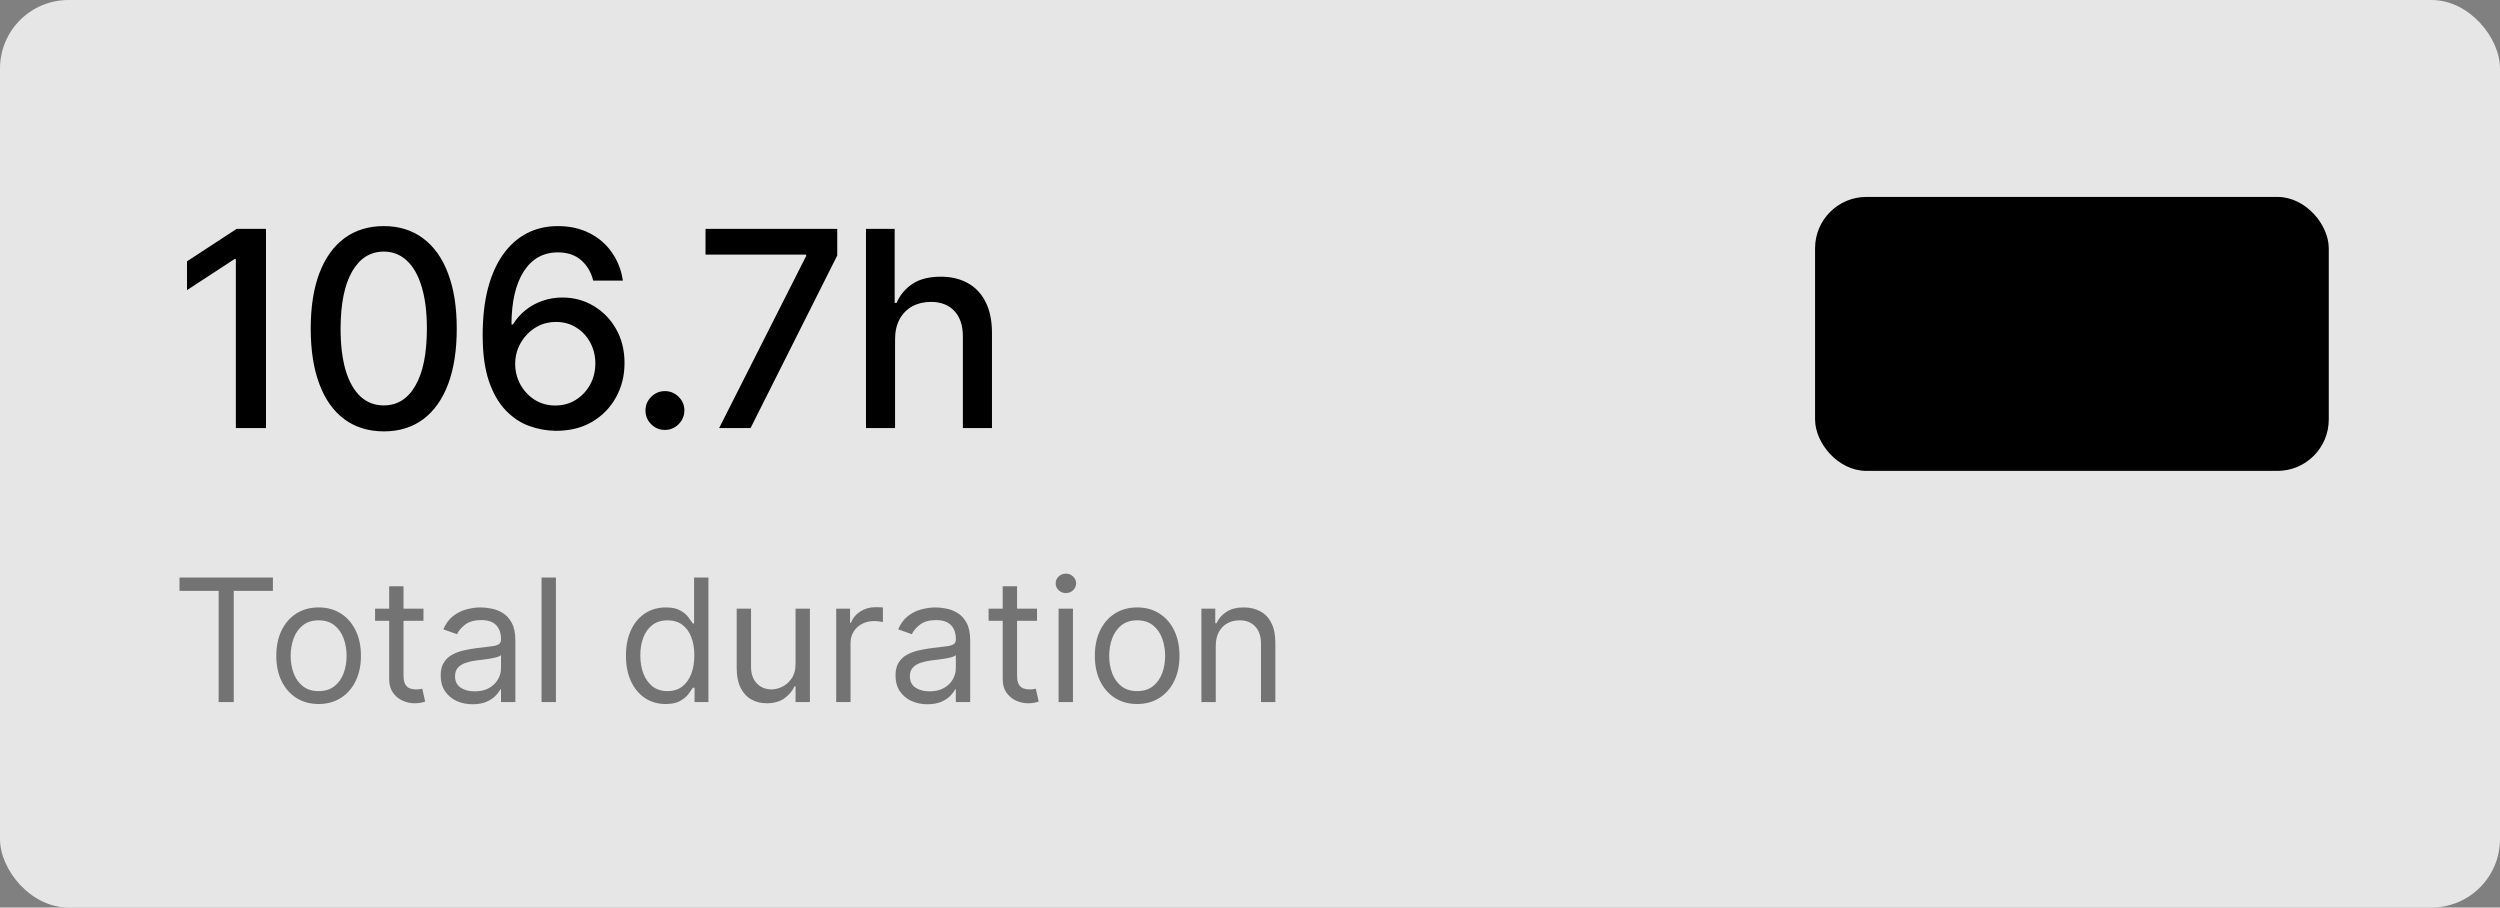 <svg width="146" height="53" viewBox="0 0 146 53" fill="none" xmlns="http://www.w3.org/2000/svg">
<rect x="0" y="0" width="146" height="53" fill="#808080" stroke="none"/>
<rect width="146" height="53" rx="4" fill="white" fill-opacity="0.8" style="fill:white;fill-opacity:0.8;"/>
<path d="M15.534 13.364V25H13.773V15.125H13.704L10.921 16.943V15.261L13.824 13.364H15.534ZM22.413 25.193C21.515 25.189 20.748 24.953 20.112 24.483C19.476 24.013 18.989 23.329 18.652 22.432C18.314 21.534 18.146 20.453 18.146 19.188C18.146 17.926 18.314 16.849 18.652 15.954C18.992 15.061 19.481 14.379 20.117 13.909C20.758 13.439 21.523 13.204 22.413 13.204C23.303 13.204 24.066 13.441 24.703 13.915C25.339 14.384 25.826 15.066 26.163 15.96C26.504 16.85 26.674 17.926 26.674 19.188C26.674 20.456 26.506 21.54 26.169 22.438C25.831 23.331 25.345 24.015 24.708 24.489C24.072 24.958 23.307 25.193 22.413 25.193ZM22.413 23.676C23.201 23.676 23.816 23.292 24.259 22.523C24.706 21.754 24.93 20.642 24.93 19.188C24.93 18.222 24.828 17.405 24.623 16.739C24.422 16.068 24.133 15.561 23.754 15.216C23.379 14.867 22.932 14.693 22.413 14.693C21.629 14.693 21.013 15.079 20.566 15.852C20.119 16.625 19.894 17.737 19.89 19.188C19.89 20.157 19.991 20.977 20.191 21.648C20.396 22.314 20.686 22.82 21.061 23.165C21.436 23.506 21.886 23.676 22.413 23.676ZM32.432 25.159C31.913 25.151 31.402 25.057 30.898 24.875C30.398 24.693 29.944 24.39 29.535 23.966C29.126 23.542 28.798 22.972 28.552 22.256C28.309 21.54 28.188 20.646 28.188 19.574C28.188 18.559 28.288 17.657 28.489 16.869C28.694 16.081 28.987 15.417 29.37 14.875C29.753 14.329 30.215 13.915 30.756 13.631C31.298 13.347 31.906 13.204 32.58 13.204C33.273 13.204 33.889 13.341 34.427 13.614C34.965 13.886 35.4 14.263 35.734 14.744C36.071 15.225 36.285 15.773 36.376 16.386H34.643C34.525 15.902 34.292 15.506 33.944 15.199C33.595 14.892 33.141 14.739 32.58 14.739C31.728 14.739 31.063 15.11 30.586 15.852C30.112 16.595 29.874 17.627 29.87 18.949H29.955C30.156 18.619 30.402 18.339 30.694 18.108C30.989 17.873 31.319 17.693 31.682 17.568C32.05 17.439 32.436 17.375 32.842 17.375C33.516 17.375 34.126 17.54 34.671 17.869C35.22 18.195 35.658 18.646 35.984 19.222C36.309 19.797 36.472 20.456 36.472 21.199C36.472 21.941 36.304 22.614 35.967 23.216C35.633 23.818 35.163 24.296 34.557 24.648C33.951 24.996 33.243 25.167 32.432 25.159ZM32.427 23.682C32.874 23.682 33.273 23.572 33.626 23.352C33.978 23.133 34.256 22.837 34.461 22.466C34.665 22.095 34.768 21.68 34.768 21.222C34.768 20.775 34.667 20.367 34.467 20C34.27 19.633 33.997 19.341 33.648 19.125C33.304 18.909 32.91 18.801 32.467 18.801C32.129 18.801 31.817 18.866 31.529 18.994C31.245 19.123 30.995 19.301 30.779 19.528C30.563 19.756 30.393 20.017 30.268 20.312C30.146 20.604 30.086 20.913 30.086 21.239C30.086 21.674 30.186 22.078 30.387 22.449C30.591 22.82 30.87 23.119 31.222 23.347C31.578 23.57 31.98 23.682 32.427 23.682ZM38.833 25.108C38.522 25.108 38.255 24.998 38.032 24.778C37.808 24.555 37.696 24.286 37.696 23.972C37.696 23.661 37.808 23.396 38.032 23.176C38.255 22.953 38.522 22.841 38.833 22.841C39.143 22.841 39.41 22.953 39.634 23.176C39.857 23.396 39.969 23.661 39.969 23.972C39.969 24.18 39.916 24.371 39.81 24.546C39.708 24.716 39.571 24.852 39.401 24.954C39.23 25.057 39.041 25.108 38.833 25.108ZM41.997 25L47.077 14.954V14.869H41.202V13.364H48.895V14.921L43.832 25H41.997ZM52.272 19.818V25H50.573V13.364H52.249V17.693H52.357C52.562 17.224 52.874 16.85 53.295 16.574C53.715 16.297 54.265 16.159 54.943 16.159C55.541 16.159 56.064 16.282 56.511 16.528C56.962 16.775 57.31 17.142 57.556 17.631C57.806 18.116 57.931 18.722 57.931 19.449V25H56.232V19.653C56.232 19.013 56.068 18.517 55.738 18.165C55.408 17.809 54.95 17.631 54.363 17.631C53.962 17.631 53.602 17.716 53.283 17.886C52.969 18.057 52.721 18.307 52.539 18.636C52.361 18.962 52.272 19.356 52.272 19.818Z" fill="black" style="fill:black;fill-opacity:1;"/>
<rect x="106.25" y="11.75" width="29.5" height="15.5" rx="2.75" fill="#4E9970" fill-opacity="0.1" style="fill:#4E9970;fill:color(display-p3 0.306 0.6 0.439);fill-opacity:0.1;"/>
<rect x="106.25" y="11.75" width="29.5" height="15.5" rx="2.75" stroke="#4E9970" style="stroke:#4E9970;stroke:color(display-p3 0.306 0.6 0.439);stroke-opacity:1;" stroke-width="0.5"/>
<path d="M115.167 18.333V21.667H111.833M111 17.5L115 21.5" stroke="#4E9970" style="stroke:#4E9970;stroke:color(display-p3 0.306 0.6 0.439);stroke-opacity:1;" stroke-linecap="round" stroke-linejoin="round"/>
<path d="M121.421 16.909V22H120.651V17.68H120.621L119.403 18.475V17.739L120.673 16.909H121.421ZM122.798 22V21.443L124.521 19.658C124.705 19.465 124.857 19.295 124.976 19.149C125.097 19.001 125.187 18.861 125.247 18.729C125.306 18.596 125.336 18.455 125.336 18.306C125.336 18.137 125.297 17.991 125.217 17.869C125.137 17.744 125.029 17.649 124.891 17.583C124.754 17.515 124.599 17.481 124.426 17.481C124.244 17.481 124.085 17.518 123.949 17.593C123.813 17.667 123.709 17.773 123.636 17.908C123.563 18.044 123.527 18.203 123.527 18.386H122.793C122.793 18.076 122.865 17.805 123.007 17.573C123.15 17.341 123.345 17.161 123.594 17.033C123.842 16.904 124.125 16.84 124.441 16.84C124.761 16.84 125.043 16.903 125.287 17.031C125.532 17.157 125.723 17.329 125.861 17.548C125.998 17.765 126.067 18.01 126.067 18.284C126.067 18.473 126.031 18.657 125.96 18.838C125.891 19.019 125.769 19.22 125.595 19.442C125.421 19.663 125.179 19.93 124.869 20.245L123.857 21.304V21.341H126.149V22H122.798ZM129.749 21.046V20.777C129.749 20.585 129.788 20.409 129.868 20.25C129.949 20.089 130.067 19.961 130.221 19.865C130.377 19.767 130.565 19.718 130.785 19.718C131.011 19.718 131.199 19.766 131.352 19.862C131.504 19.958 131.62 20.087 131.697 20.247C131.777 20.408 131.817 20.585 131.817 20.777V21.046C131.817 21.238 131.777 21.414 131.697 21.575C131.618 21.734 131.501 21.863 131.347 21.96C131.194 22.056 131.007 22.104 130.785 22.104C130.561 22.104 130.373 22.056 130.218 21.96C130.064 21.863 129.947 21.734 129.868 21.575C129.788 21.414 129.749 21.238 129.749 21.046ZM130.328 20.777V21.046C130.328 21.188 130.362 21.317 130.43 21.433C130.498 21.549 130.616 21.607 130.785 21.607C130.953 21.607 131.069 21.549 131.136 21.433C131.202 21.317 131.235 21.188 131.235 21.046V20.777C131.235 20.634 131.203 20.505 131.138 20.389C131.075 20.273 130.958 20.215 130.785 20.215C130.619 20.215 130.502 20.273 130.432 20.389C130.363 20.505 130.328 20.634 130.328 20.777ZM127.188 18.132V17.864C127.188 17.671 127.228 17.495 127.308 17.334C127.389 17.173 127.506 17.045 127.661 16.949C127.816 16.853 128.004 16.805 128.225 16.805C128.45 16.805 128.639 16.853 128.792 16.949C128.944 17.045 129.059 17.173 129.137 17.334C129.215 17.495 129.254 17.671 129.254 17.864V18.132C129.254 18.324 129.214 18.501 129.135 18.662C129.057 18.821 128.941 18.949 128.787 19.047C128.634 19.143 128.447 19.191 128.225 19.191C127.999 19.191 127.81 19.143 127.656 19.047C127.503 18.949 127.387 18.821 127.308 18.662C127.228 18.501 127.188 18.324 127.188 18.132ZM127.77 17.864V18.132C127.77 18.275 127.803 18.404 127.869 18.52C127.937 18.636 128.056 18.694 128.225 18.694C128.391 18.694 128.507 18.636 128.573 18.52C128.641 18.404 128.675 18.275 128.675 18.132V17.864C128.675 17.721 128.642 17.592 128.578 17.476C128.513 17.36 128.395 17.302 128.225 17.302C128.059 17.302 127.941 17.36 127.872 17.476C127.804 17.592 127.77 17.721 127.77 17.864ZM127.424 22L130.924 16.909H131.518L128.018 22H127.424Z" fill="#4E9970" style="fill:#4E9970;fill:color(display-p3 0.306 0.6 0.439);fill-opacity:1;"/>
<path d="M10.483 34.508V33.727H15.938V34.508H13.651V41H12.77V34.508H10.483ZM18.608 41.114C18.116 41.114 17.683 40.996 17.312 40.762C16.942 40.528 16.654 40.2 16.445 39.778C16.239 39.357 16.136 38.865 16.136 38.301C16.136 37.733 16.239 37.237 16.445 36.813C16.654 36.389 16.942 36.06 17.312 35.826C17.683 35.592 18.116 35.474 18.608 35.474C19.1 35.474 19.531 35.592 19.901 35.826C20.272 36.06 20.561 36.389 20.767 36.813C20.975 37.237 21.079 37.733 21.079 38.301C21.079 38.865 20.975 39.357 20.767 39.778C20.561 40.2 20.272 40.528 19.901 40.762C19.531 40.996 19.1 41.114 18.608 41.114ZM18.608 40.361C18.982 40.361 19.29 40.265 19.531 40.073C19.773 39.881 19.951 39.629 20.067 39.317C20.183 39.004 20.241 38.666 20.241 38.301C20.241 37.937 20.183 37.597 20.067 37.282C19.951 36.967 19.773 36.713 19.531 36.519C19.29 36.324 18.982 36.227 18.608 36.227C18.234 36.227 17.926 36.324 17.685 36.519C17.443 36.713 17.264 36.967 17.148 37.282C17.032 37.597 16.974 37.937 16.974 38.301C16.974 38.666 17.032 39.004 17.148 39.317C17.264 39.629 17.443 39.881 17.685 40.073C17.926 40.265 18.234 40.361 18.608 40.361ZM24.731 35.545V36.256H21.904V35.545H24.731ZM22.728 34.239H23.566V39.438C23.566 39.674 23.601 39.852 23.669 39.97C23.74 40.086 23.83 40.164 23.939 40.205C24.05 40.242 24.168 40.261 24.291 40.261C24.383 40.261 24.459 40.257 24.518 40.247C24.577 40.235 24.625 40.226 24.66 40.219L24.83 40.972C24.774 40.993 24.694 41.014 24.593 41.035C24.491 41.059 24.362 41.071 24.205 41.071C23.969 41.071 23.737 41.02 23.509 40.918C23.285 40.816 23.098 40.661 22.948 40.453C22.802 40.245 22.728 39.982 22.728 39.665V34.239ZM27.597 41.128C27.251 41.128 26.937 41.063 26.656 40.932C26.374 40.8 26.15 40.609 25.985 40.361C25.819 40.11 25.736 39.807 25.736 39.452C25.736 39.139 25.797 38.886 25.921 38.692C26.044 38.495 26.208 38.341 26.414 38.23C26.62 38.119 26.848 38.036 27.096 37.981C27.347 37.925 27.599 37.88 27.852 37.847C28.184 37.804 28.453 37.772 28.659 37.751C28.867 37.727 29.018 37.688 29.113 37.633C29.21 37.579 29.259 37.484 29.259 37.349V37.321C29.259 36.971 29.163 36.698 28.971 36.504C28.782 36.31 28.494 36.213 28.108 36.213C27.708 36.213 27.394 36.301 27.167 36.476C26.94 36.651 26.78 36.838 26.688 37.037L25.892 36.753C26.034 36.421 26.224 36.163 26.46 35.979C26.7 35.792 26.96 35.661 27.242 35.588C27.526 35.512 27.805 35.474 28.08 35.474C28.255 35.474 28.456 35.496 28.683 35.538C28.913 35.579 29.134 35.663 29.348 35.791C29.563 35.918 29.742 36.111 29.884 36.369C30.026 36.627 30.097 36.973 30.097 37.406V41H29.259V40.261H29.216C29.159 40.38 29.065 40.506 28.932 40.641C28.799 40.776 28.623 40.891 28.403 40.986C28.183 41.081 27.914 41.128 27.597 41.128ZM27.725 40.375C28.056 40.375 28.335 40.31 28.563 40.18C28.792 40.05 28.965 39.881 29.081 39.675C29.2 39.469 29.259 39.253 29.259 39.026V38.258C29.223 38.301 29.145 38.34 29.024 38.376C28.906 38.409 28.769 38.438 28.612 38.465C28.459 38.488 28.308 38.51 28.161 38.528C28.017 38.545 27.9 38.559 27.81 38.571C27.592 38.599 27.388 38.646 27.199 38.709C27.012 38.771 26.86 38.865 26.744 38.99C26.631 39.113 26.574 39.281 26.574 39.494C26.574 39.785 26.682 40.006 26.897 40.155C27.115 40.302 27.391 40.375 27.725 40.375ZM32.465 33.727V41H31.626V33.727H32.465ZM38.872 41.114C38.417 41.114 38.016 40.999 37.668 40.769C37.32 40.537 37.047 40.211 36.851 39.789C36.654 39.365 36.556 38.865 36.556 38.287C36.556 37.714 36.654 37.217 36.851 36.795C37.047 36.374 37.321 36.048 37.671 35.819C38.022 35.589 38.427 35.474 38.886 35.474C39.241 35.474 39.522 35.534 39.727 35.652C39.936 35.768 40.094 35.901 40.203 36.05C40.315 36.197 40.401 36.317 40.462 36.412H40.534V33.727H41.372V41H40.562V40.162H40.462C40.401 40.261 40.313 40.387 40.2 40.538C40.086 40.688 39.924 40.821 39.713 40.94C39.502 41.056 39.222 41.114 38.872 41.114ZM38.985 40.361C39.321 40.361 39.605 40.273 39.837 40.098C40.069 39.92 40.246 39.675 40.367 39.363C40.487 39.048 40.548 38.685 40.548 38.273C40.548 37.865 40.489 37.509 40.37 37.204C40.252 36.896 40.077 36.657 39.845 36.486C39.613 36.314 39.326 36.227 38.985 36.227C38.63 36.227 38.334 36.318 38.097 36.501C37.863 36.681 37.687 36.926 37.568 37.236C37.452 37.544 37.394 37.889 37.394 38.273C37.394 38.661 37.453 39.014 37.572 39.331C37.693 39.646 37.87 39.897 38.105 40.084C38.341 40.269 38.635 40.361 38.985 40.361ZM46.46 38.77V35.545H47.298V41H46.46V40.077H46.404C46.276 40.354 46.077 40.589 45.807 40.783C45.537 40.975 45.196 41.071 44.784 41.071C44.443 41.071 44.14 40.996 43.875 40.847C43.61 40.696 43.402 40.468 43.25 40.166C43.099 39.86 43.023 39.475 43.023 39.011V35.545H43.861V38.955C43.861 39.352 43.972 39.669 44.195 39.906C44.42 40.143 44.706 40.261 45.054 40.261C45.263 40.261 45.474 40.208 45.69 40.102C45.908 39.995 46.09 39.832 46.237 39.611C46.386 39.391 46.46 39.111 46.46 38.77ZM48.834 41V35.545H49.643V36.369H49.7C49.799 36.099 49.979 35.88 50.24 35.712C50.5 35.544 50.794 35.46 51.12 35.46C51.182 35.46 51.259 35.461 51.351 35.464C51.444 35.466 51.513 35.47 51.561 35.474V36.327C51.532 36.32 51.467 36.309 51.365 36.295C51.266 36.278 51.161 36.27 51.049 36.27C50.784 36.27 50.547 36.325 50.339 36.437C50.133 36.546 49.97 36.697 49.849 36.891C49.731 37.083 49.672 37.302 49.672 37.548V41H48.834ZM54.159 41.128C53.814 41.128 53.5 41.063 53.218 40.932C52.937 40.8 52.713 40.609 52.547 40.361C52.381 40.11 52.298 39.807 52.298 39.452C52.298 39.139 52.36 38.886 52.483 38.692C52.606 38.495 52.771 38.341 52.977 38.23C53.183 38.119 53.41 38.036 53.659 37.981C53.91 37.925 54.162 37.88 54.415 37.847C54.746 37.804 55.015 37.772 55.221 37.751C55.429 37.727 55.581 37.688 55.676 37.633C55.773 37.579 55.821 37.484 55.821 37.349V37.321C55.821 36.971 55.725 36.698 55.534 36.504C55.344 36.31 55.056 36.213 54.671 36.213C54.27 36.213 53.957 36.301 53.73 36.476C53.502 36.651 53.343 36.838 53.25 37.037L52.455 36.753C52.597 36.421 52.786 36.163 53.023 35.979C53.262 35.792 53.522 35.661 53.804 35.588C54.088 35.512 54.368 35.474 54.642 35.474C54.817 35.474 55.019 35.496 55.246 35.538C55.476 35.579 55.697 35.663 55.91 35.791C56.125 35.918 56.304 36.111 56.446 36.369C56.588 36.627 56.659 36.973 56.659 37.406V41H55.821V40.261H55.779C55.722 40.38 55.627 40.506 55.495 40.641C55.362 40.776 55.185 40.891 54.965 40.986C54.745 41.081 54.477 41.128 54.159 41.128ZM54.287 40.375C54.618 40.375 54.898 40.31 55.125 40.18C55.355 40.05 55.528 39.881 55.644 39.675C55.762 39.469 55.821 39.253 55.821 39.026V38.258C55.786 38.301 55.708 38.34 55.587 38.376C55.468 38.409 55.331 38.438 55.175 38.465C55.021 38.488 54.871 38.51 54.724 38.528C54.58 38.545 54.462 38.559 54.372 38.571C54.154 38.599 53.951 38.646 53.761 38.709C53.575 38.771 53.423 38.865 53.307 38.99C53.193 39.113 53.136 39.281 53.136 39.494C53.136 39.785 53.244 40.006 53.46 40.155C53.678 40.302 53.953 40.375 54.287 40.375ZM60.561 35.545V36.256H57.734V35.545H60.561ZM58.558 34.239H59.396V39.438C59.396 39.674 59.431 39.852 59.499 39.97C59.57 40.086 59.66 40.164 59.769 40.205C59.88 40.242 59.998 40.261 60.121 40.261C60.213 40.261 60.289 40.257 60.348 40.247C60.407 40.235 60.455 40.226 60.49 40.219L60.66 40.972C60.604 40.993 60.524 41.014 60.423 41.035C60.321 41.059 60.192 41.071 60.035 41.071C59.799 41.071 59.567 41.02 59.34 40.918C59.115 40.816 58.928 40.661 58.778 40.453C58.632 40.245 58.558 39.982 58.558 39.665V34.239ZM61.822 41V35.545H62.66V41H61.822ZM62.248 34.636C62.084 34.636 61.944 34.581 61.825 34.469C61.709 34.358 61.651 34.224 61.651 34.068C61.651 33.912 61.709 33.778 61.825 33.667C61.944 33.556 62.084 33.5 62.248 33.5C62.411 33.5 62.551 33.556 62.667 33.667C62.785 33.778 62.844 33.912 62.844 34.068C62.844 34.224 62.785 34.358 62.667 34.469C62.551 34.581 62.411 34.636 62.248 34.636ZM66.411 41.114C65.918 41.114 65.486 40.996 65.115 40.762C64.745 40.528 64.456 40.2 64.248 39.778C64.042 39.357 63.939 38.865 63.939 38.301C63.939 37.733 64.042 37.237 64.248 36.813C64.456 36.389 64.745 36.06 65.115 35.826C65.486 35.592 65.918 35.474 66.411 35.474C66.903 35.474 67.334 35.592 67.703 35.826C68.075 36.06 68.364 36.389 68.57 36.813C68.778 37.237 68.882 37.733 68.882 38.301C68.882 38.865 68.778 39.357 68.57 39.778C68.364 40.2 68.075 40.528 67.703 40.762C67.334 40.996 66.903 41.114 66.411 41.114ZM66.411 40.361C66.785 40.361 67.093 40.265 67.334 40.073C67.576 39.881 67.754 39.629 67.87 39.317C67.986 39.004 68.044 38.666 68.044 38.301C68.044 37.937 67.986 37.597 67.87 37.282C67.754 36.967 67.576 36.713 67.334 36.519C67.093 36.324 66.785 36.227 66.411 36.227C66.037 36.227 65.729 36.324 65.487 36.519C65.246 36.713 65.067 36.967 64.951 37.282C64.835 37.597 64.777 37.937 64.777 38.301C64.777 38.666 64.835 39.004 64.951 39.317C65.067 39.629 65.246 39.881 65.487 40.073C65.729 40.265 66.037 40.361 66.411 40.361ZM71 37.719V41H70.162V35.545H70.971V36.398H71.042C71.17 36.121 71.364 35.898 71.625 35.73C71.885 35.56 72.221 35.474 72.633 35.474C73.002 35.474 73.326 35.55 73.603 35.702C73.88 35.851 74.095 36.078 74.249 36.383C74.403 36.687 74.48 37.07 74.48 37.534V41H73.642V37.591C73.642 37.162 73.53 36.829 73.308 36.59C73.085 36.348 72.78 36.227 72.392 36.227C72.124 36.227 71.885 36.285 71.674 36.401C71.466 36.517 71.302 36.687 71.181 36.909C71.06 37.132 71 37.401 71 37.719Z" fill="black" fill-opacity="0.5" style="fill:black;fill-opacity:0.5;"/>
</svg>
